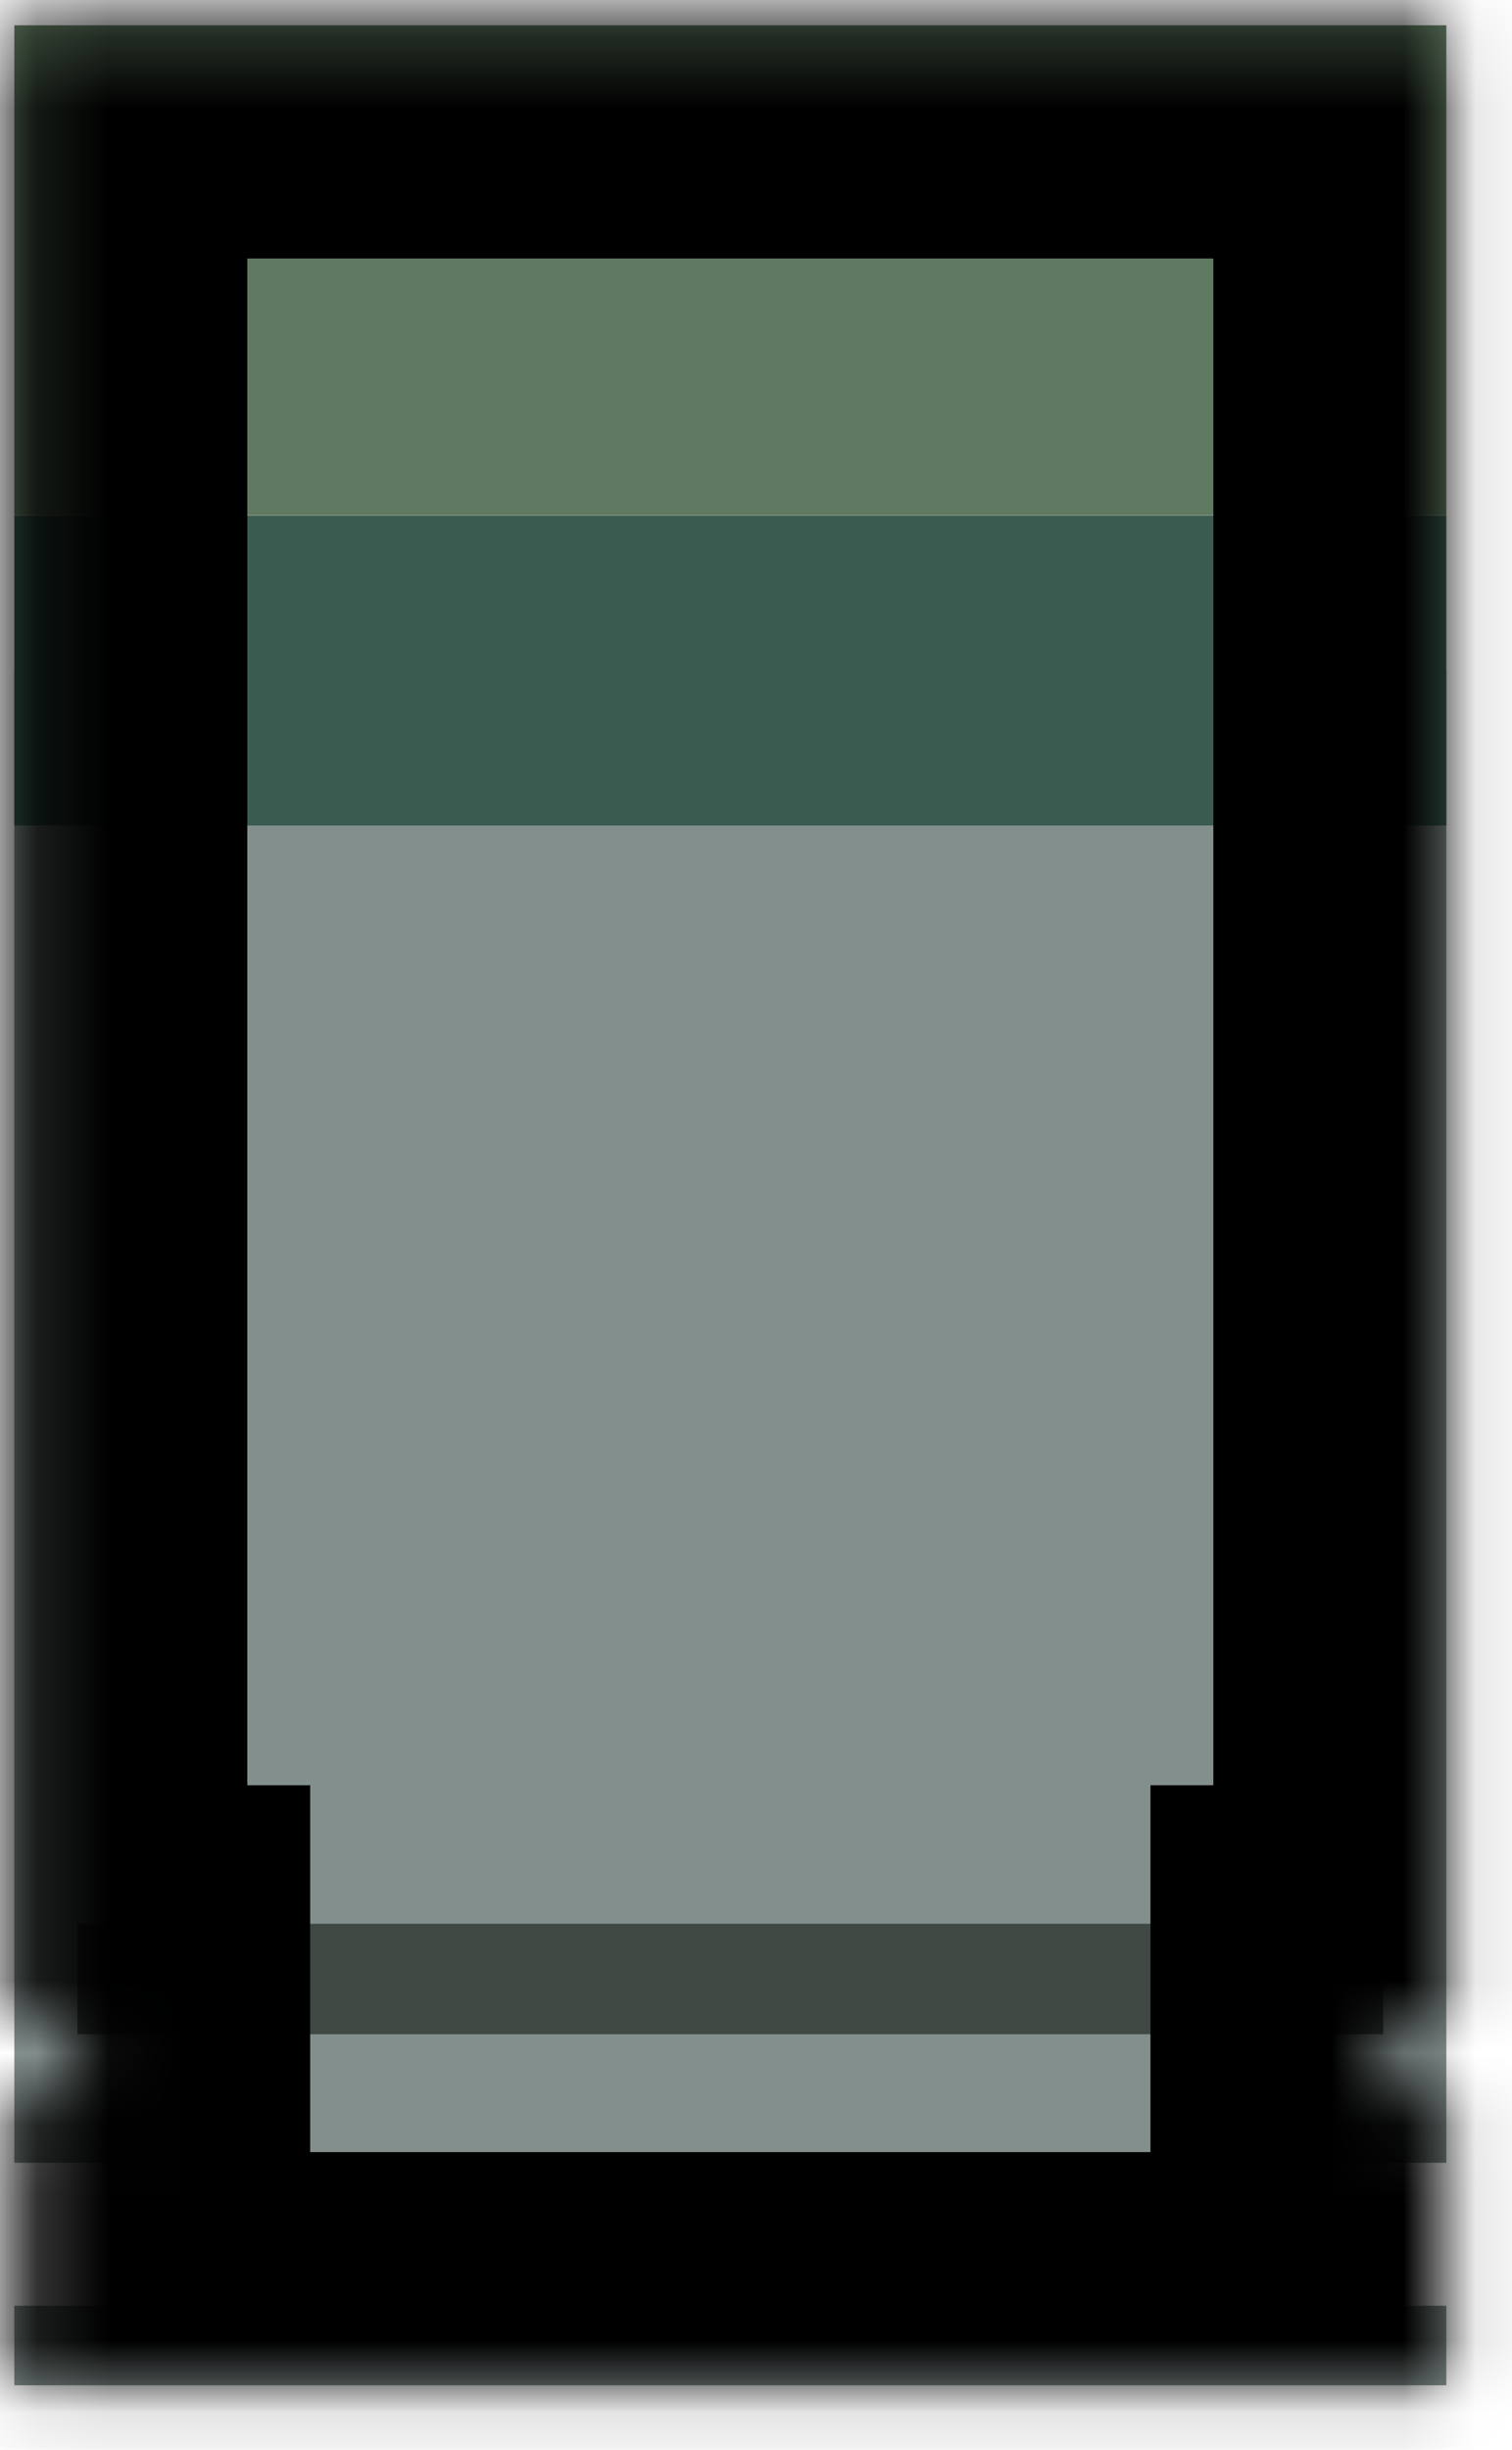 <svg width="21" height="34" viewBox="0 0 21 34" fill="none" xmlns="http://www.w3.org/2000/svg">
<rect x="0.199" y="30.017" width="20.709" height="19.889" transform="rotate(-90 0.199 30.017)" fill="#838F8D"/>
<rect x="0.199" y="11.457" width="4.3" height="19.889" transform="rotate(-90 0.199 11.457)" fill="#3A5B50"/>
<rect x="0.199" y="7.154" width="6.803" height="19.889" transform="rotate(-90 0.199 7.154)" fill="#607A61"/>
<rect x="0.199" y="33.105" width="1.104" height="19.889" transform="rotate(-90 0.199 33.105)" fill="#838F8D"/>
<rect x="1.076" y="28.233" width="1.533" height="18.135" transform="rotate(-90 1.076 28.233)" fill="#3F4843"/>
<mask id="path-6-inside-1" fill="white">
<path fill-rule="evenodd" clip-rule="evenodd" d="M0.199 28.013L0.199 12.685L0.199 12.631L0.199 12.202L0.199 7.511L0.199 0.353L20.088 0.353L20.088 7.511L20.088 12.202L20.088 12.631L20.088 12.685L20.088 28.013L19.215 28.013L19.215 29.085L20.088 29.085L20.088 33.105L0.199 33.105L0.199 29.085L1.072 29.085L1.072 28.013L0.199 28.013Z"/>
</mask>
<path d="M0.199 28.013L-3.036 28.013L-3.036 31.248L0.199 31.248L0.199 28.013ZM0.199 0.353L0.199 -2.883L-3.036 -2.883L-3.036 0.353L0.199 0.353ZM20.088 0.353L23.323 0.353L23.323 -2.883L20.088 -2.883L20.088 0.353ZM20.088 28.013L20.088 31.248L23.323 31.248L23.323 28.013L20.088 28.013ZM19.215 28.013L19.215 24.777L15.979 24.777L15.979 28.013L19.215 28.013ZM19.215 29.085L15.979 29.085L15.979 32.321L19.215 32.321L19.215 29.085ZM20.088 29.085L23.323 29.085L23.323 25.85L20.088 25.85L20.088 29.085ZM20.088 33.105L20.088 36.341L23.323 36.341L23.323 33.105L20.088 33.105ZM0.199 33.105L-3.036 33.105L-3.036 36.341L0.199 36.341L0.199 33.105ZM0.199 29.085L0.199 25.85L-3.036 25.85L-3.036 29.085L0.199 29.085ZM1.072 29.085L1.072 32.321L4.308 32.321L4.308 29.085L1.072 29.085ZM1.072 28.013L4.308 28.013L4.308 24.777L1.072 24.777L1.072 28.013ZM-3.036 12.685L-3.036 28.013L3.435 28.013L3.435 12.685L-3.036 12.685ZM-3.036 12.631L-3.036 12.685L3.435 12.685L3.435 12.631L-3.036 12.631ZM-3.036 12.202L-3.036 12.631L3.435 12.631L3.435 12.202L-3.036 12.202ZM-3.036 7.511L-3.036 12.202L3.435 12.202L3.435 7.511L-3.036 7.511ZM-3.036 0.353L-3.036 7.511L3.435 7.511L3.435 0.353L-3.036 0.353ZM20.088 -2.883L0.199 -2.883L0.199 3.588L20.088 3.588L20.088 -2.883ZM23.323 7.511L23.323 0.353L16.852 0.353L16.852 7.511L23.323 7.511ZM23.323 12.202L23.323 7.511L16.852 7.511L16.852 12.202L23.323 12.202ZM23.323 12.631L23.323 12.202L16.852 12.202L16.852 12.631L23.323 12.631ZM23.323 12.685L23.323 12.631L16.852 12.631L16.852 12.685L23.323 12.685ZM23.323 28.013L23.323 12.685L16.852 12.685L16.852 28.013L23.323 28.013ZM19.215 31.248L20.088 31.248L20.088 24.777L19.215 24.777L19.215 31.248ZM15.979 28.013L15.979 29.085L22.45 29.085L22.45 28.013L15.979 28.013ZM20.088 25.85L19.215 25.85L19.215 32.321L20.088 32.321L20.088 25.85ZM23.323 33.105L23.323 29.085L16.852 29.085L16.852 33.105L23.323 33.105ZM0.199 36.341L20.088 36.341L20.088 29.869L0.199 29.869L0.199 36.341ZM-3.036 29.085L-3.036 33.105L3.435 33.105L3.435 29.085L-3.036 29.085ZM1.072 25.85L0.199 25.85L0.199 32.321L1.072 32.321L1.072 25.85ZM4.308 29.085L4.308 28.013L-2.163 28.013L-2.163 29.085L4.308 29.085ZM0.199 31.248L1.072 31.248L1.072 24.777L0.199 24.777L0.199 31.248Z" fill="black" mask="url(#path-6-inside-1)"/>
</svg>
